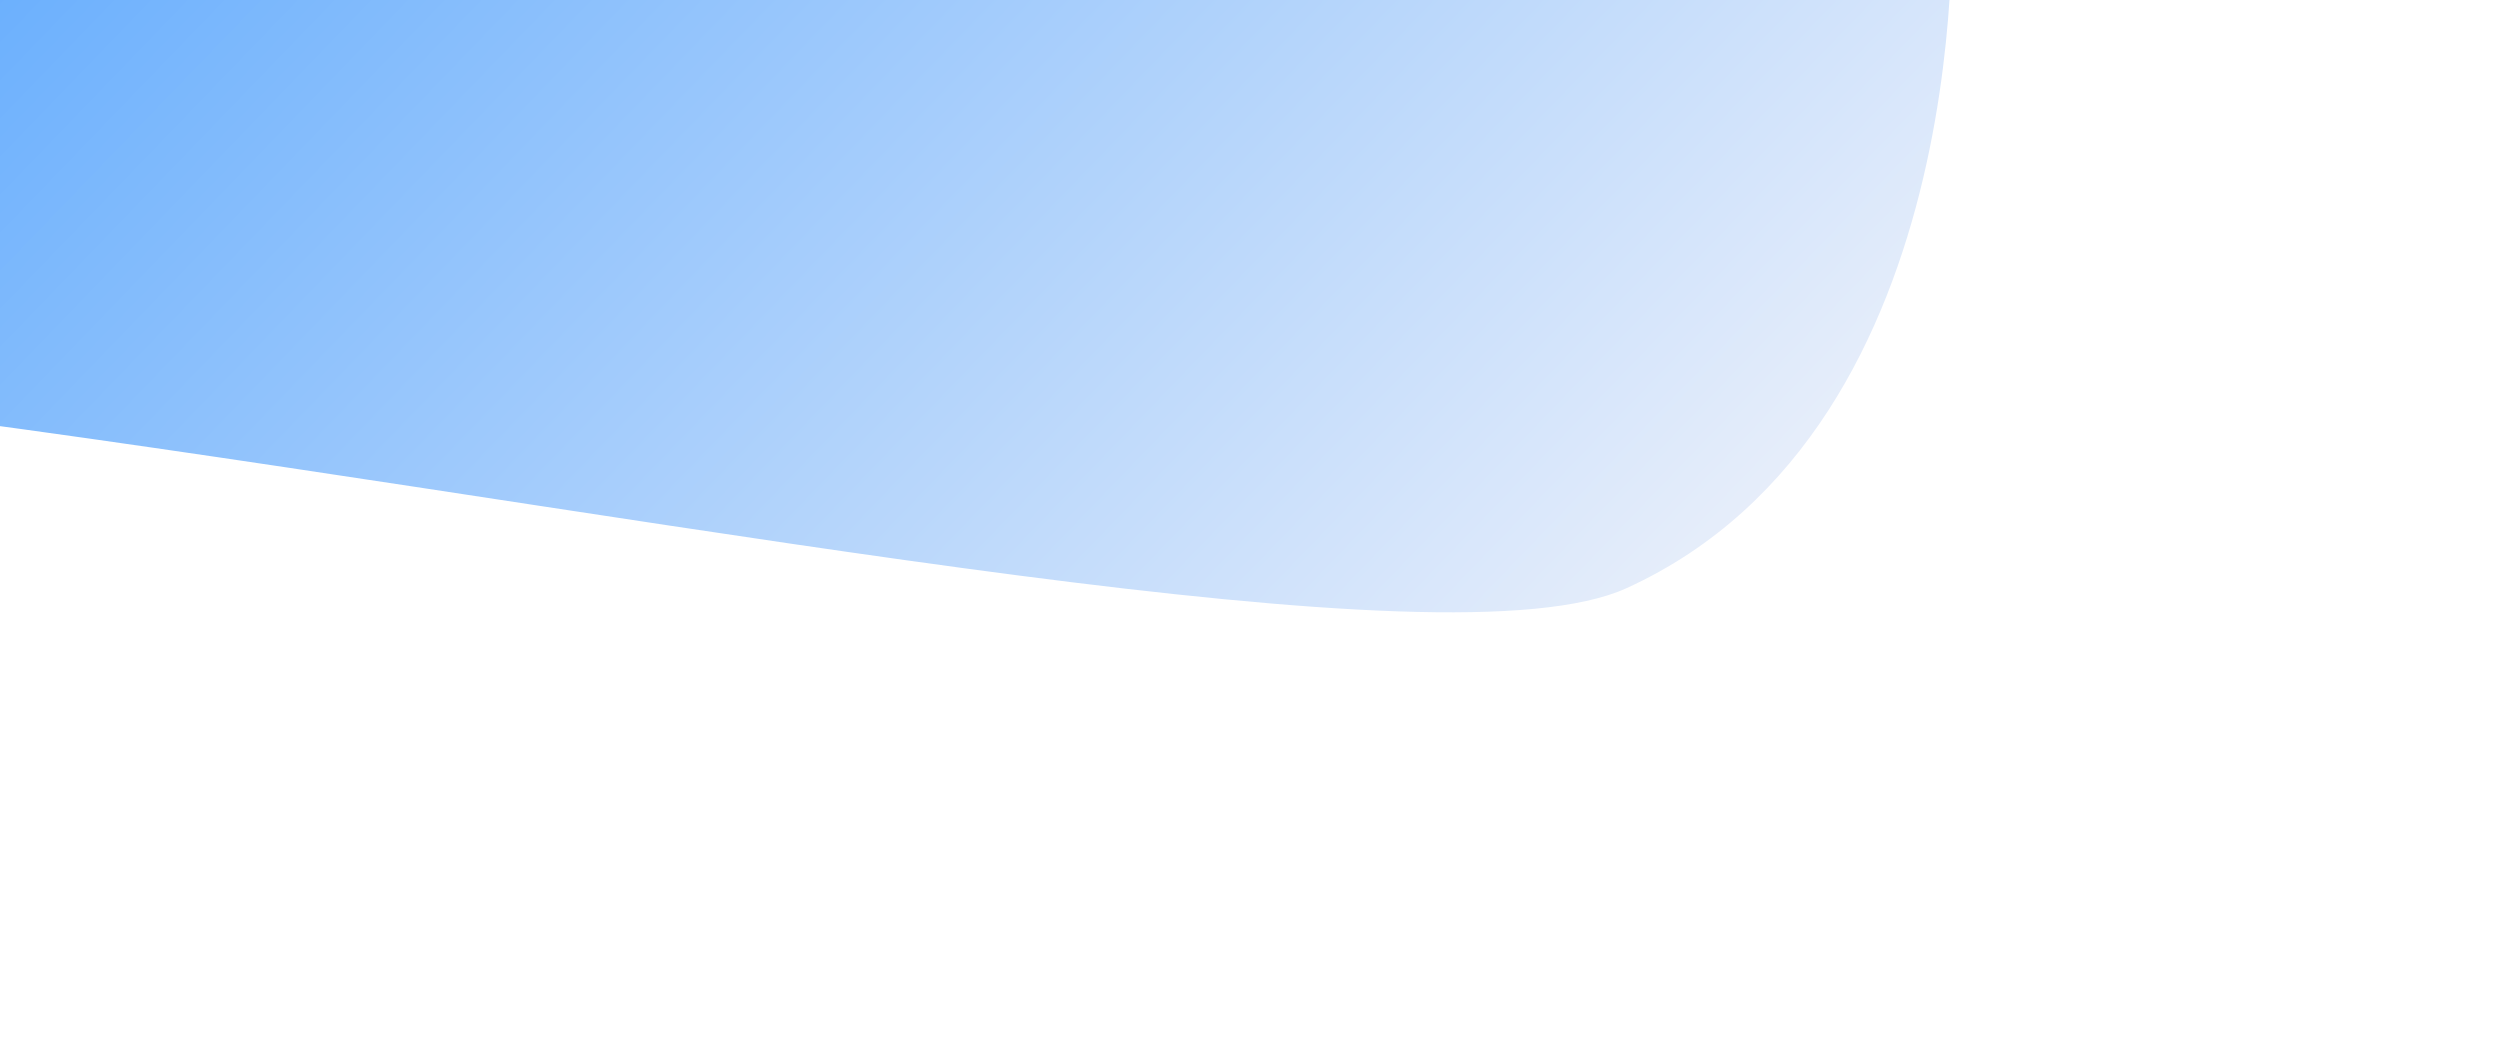 <svg width="1920" height="802" viewBox="0 0 1920 802" fill="none" xmlns="http://www.w3.org/2000/svg">
<g clip-path="url(#clip0_968_27372)">
<g filter="url(#filter0_d_968_27372)">
<path d="M-1072.99 431.168L-846.641 -711L1493.51 -81.5C1493.51 -81.5 1519.43 329.604 1243.97 454.802C968.512 580 -989.94 12.099 -1072.99 431.168Z" fill="url(#paint0_linear_968_27372)"/>
</g>
</g>
<defs>
<filter id="filter0_d_968_27372" x="-1073.99" y="-720" width="2579.16" height="1196.27" filterUnits="userSpaceOnUse" color-interpolation-filters="sRGB">
<feFlood flood-opacity="0" result="BackgroundImageFix"/>
<feColorMatrix in="SourceAlpha" type="matrix" values="0 0 0 0 0 0 0 0 0 0 0 0 0 0 0 0 0 0 127 0" result="hardAlpha"/>
<feOffset dx="5" dy="-3"/>
<feGaussianBlur stdDeviation="3"/>
<feComposite in2="hardAlpha" operator="out"/>
<feColorMatrix type="matrix" values="0 0 0 0 0 0 0 0 0 0.478 0 0 0 0 1 0 0 0 0.15 0"/>
<feBlend mode="normal" in2="BackgroundImageFix" result="effect1_dropShadow_968_27372"/>
<feBlend mode="normal" in="SourceGraphic" in2="effect1_dropShadow_968_27372" result="shape"/>
</filter>
<linearGradient id="paint0_linear_968_27372" x1="-846.641" y1="-711" x2="946.709" y2="1018.76" gradientUnits="userSpaceOnUse">
<stop stop-color="#007AFF"/>
<stop offset="1" stop-color="#F5F5FA"/>
</linearGradient>
<clipPath id="clip0_968_27372">
<rect width="1920" height="802" fill="white"/>
</clipPath>
</defs>
</svg>
